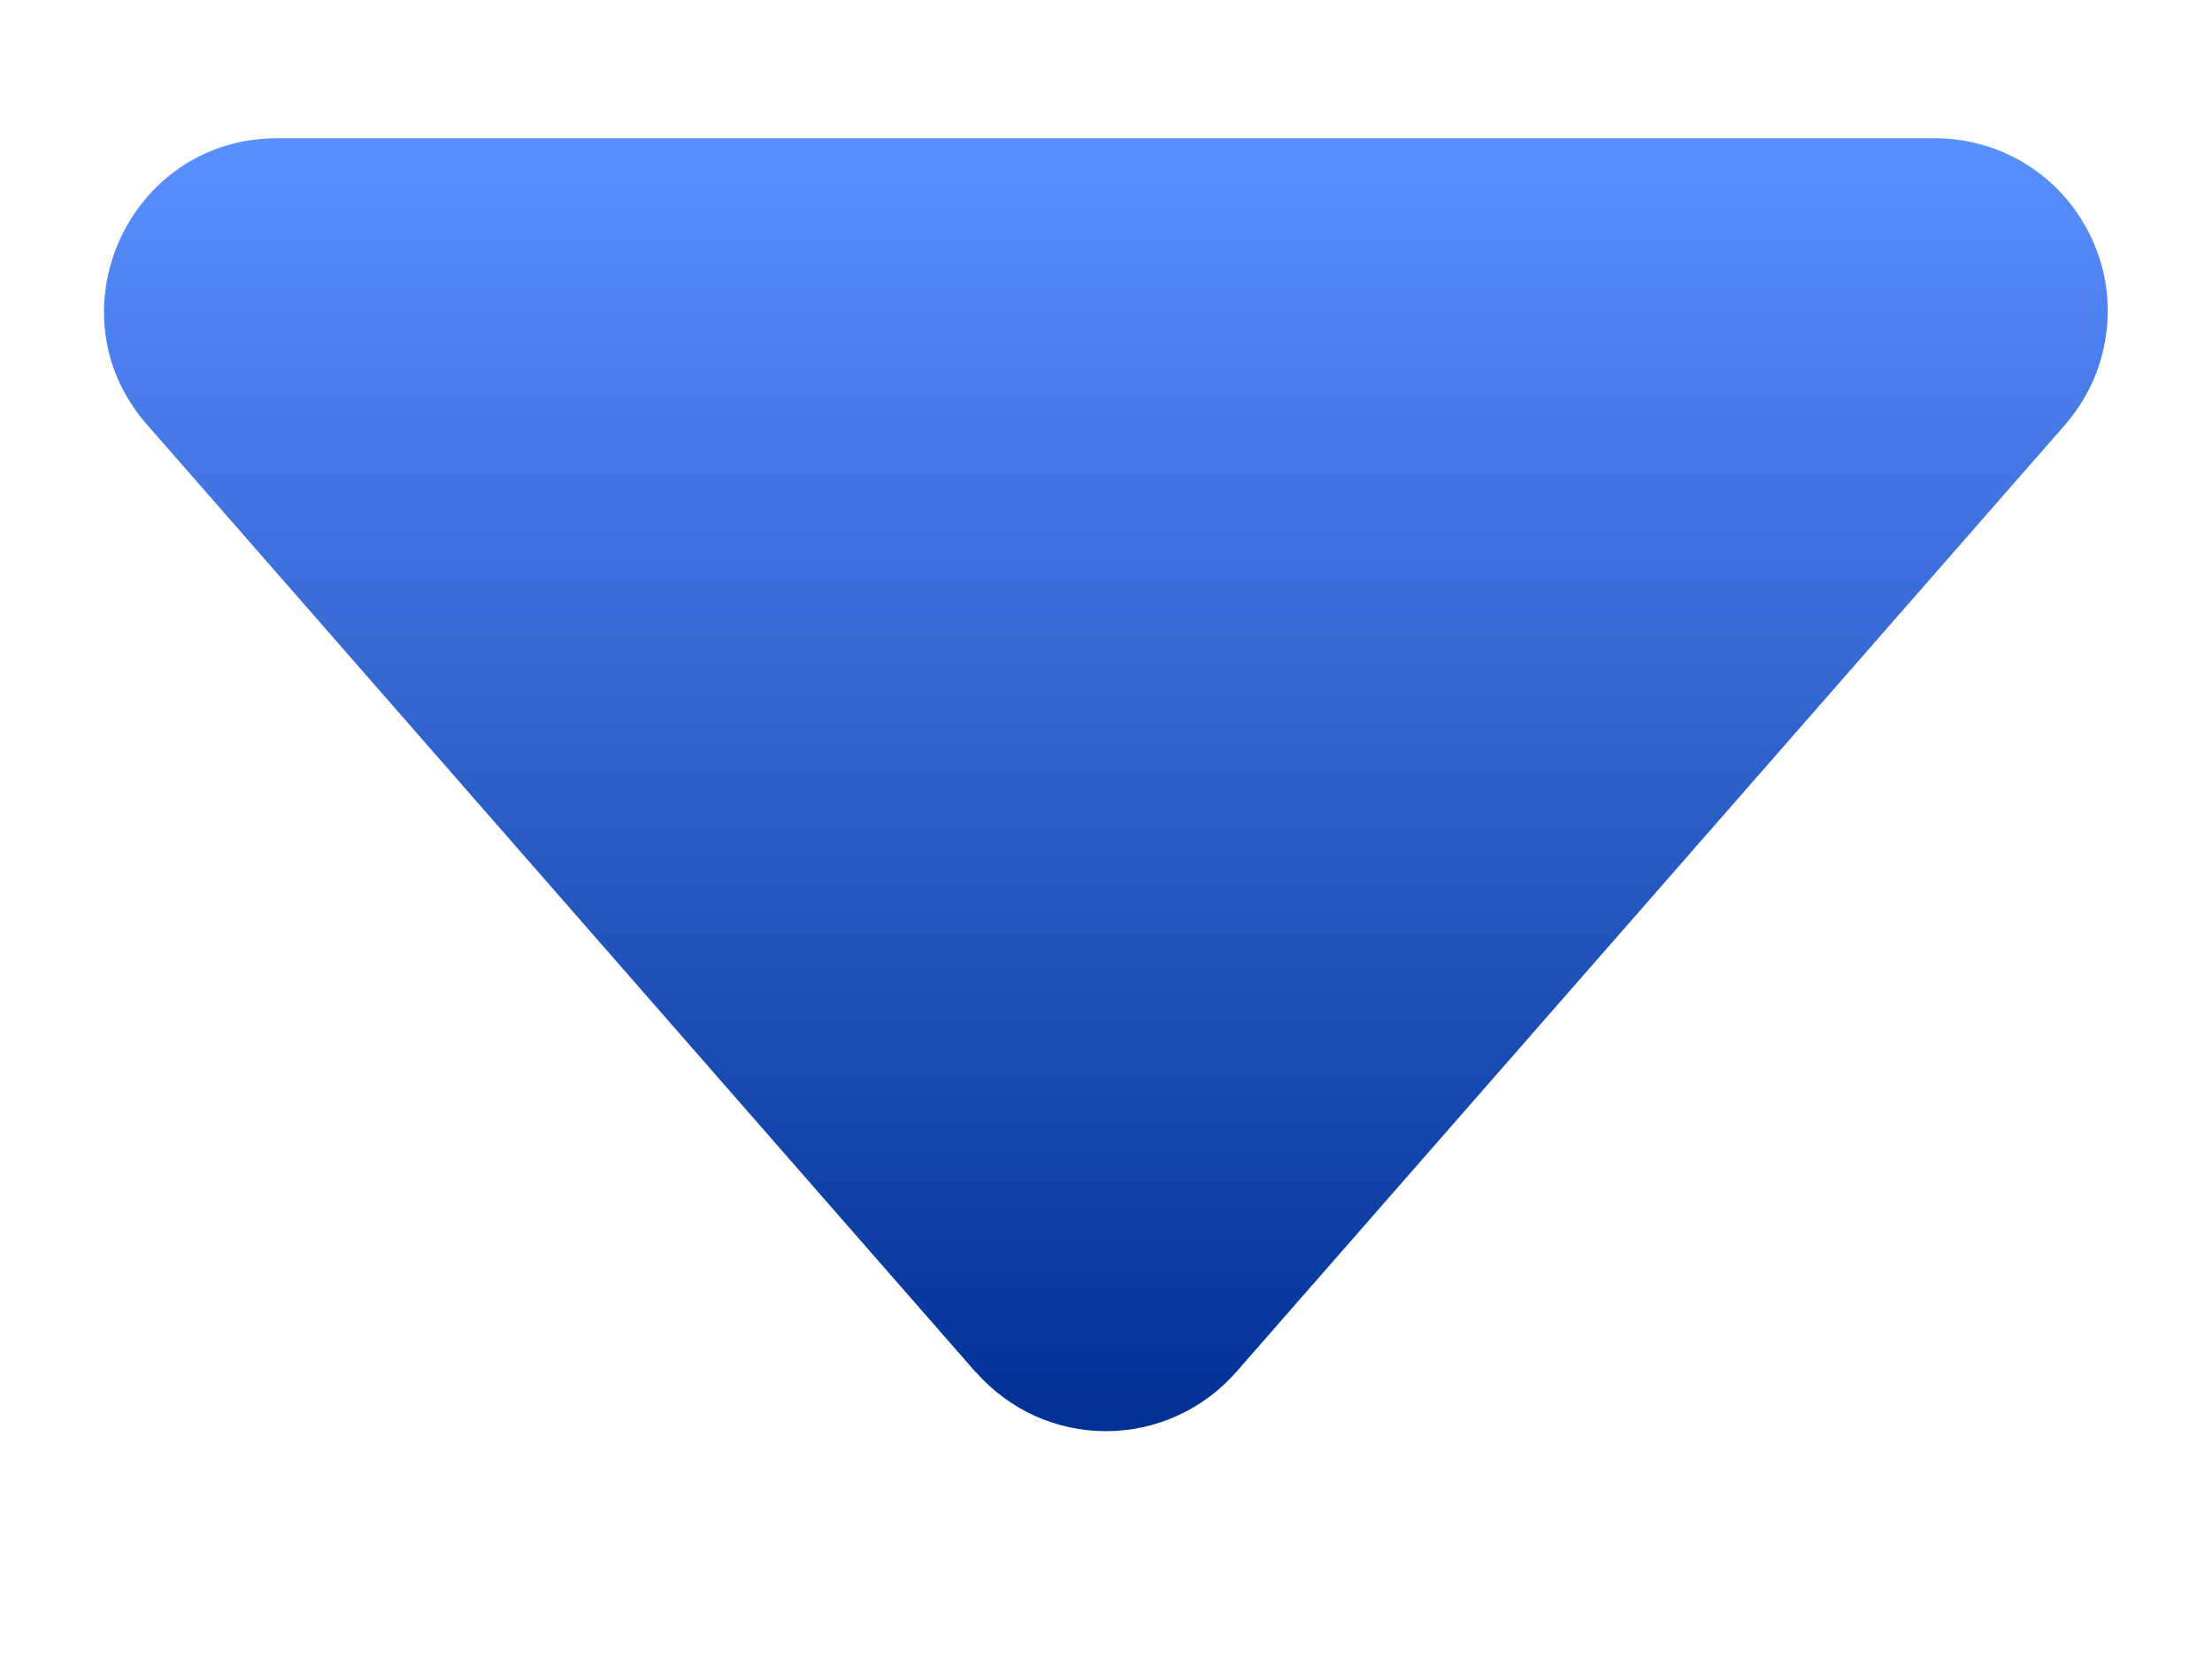 <svg width="8" height="6" viewBox="0 0 8 6" fill="none" xmlns="http://www.w3.org/2000/svg">
<path d="M3.529 4.963L0.532 1.536C0.178 1.133 0.466 0.5 1.002 0.5H6.997C7.118 0.5 7.235 0.534 7.336 0.599C7.437 0.664 7.517 0.757 7.567 0.867C7.617 0.976 7.634 1.097 7.616 1.216C7.599 1.335 7.547 1.446 7.468 1.537L4.471 4.962C4.412 5.029 4.34 5.083 4.258 5.12C4.177 5.157 4.089 5.176 4 5.176C3.911 5.176 3.823 5.157 3.741 5.12C3.66 5.083 3.588 5.029 3.529 4.962V4.963Z" fill="url(#paint0_linear_1357_2007)"/>
<defs>
<linearGradient id="paint0_linear_1357_2007" x1="3.999" y1="0.5" x2="3.999" y2="5.176" gradientUnits="userSpaceOnUse">
<stop stop-color="#5A8FFF"/>
<stop offset="1" stop-color="#003094"/>
</linearGradient>
</defs>
</svg>
